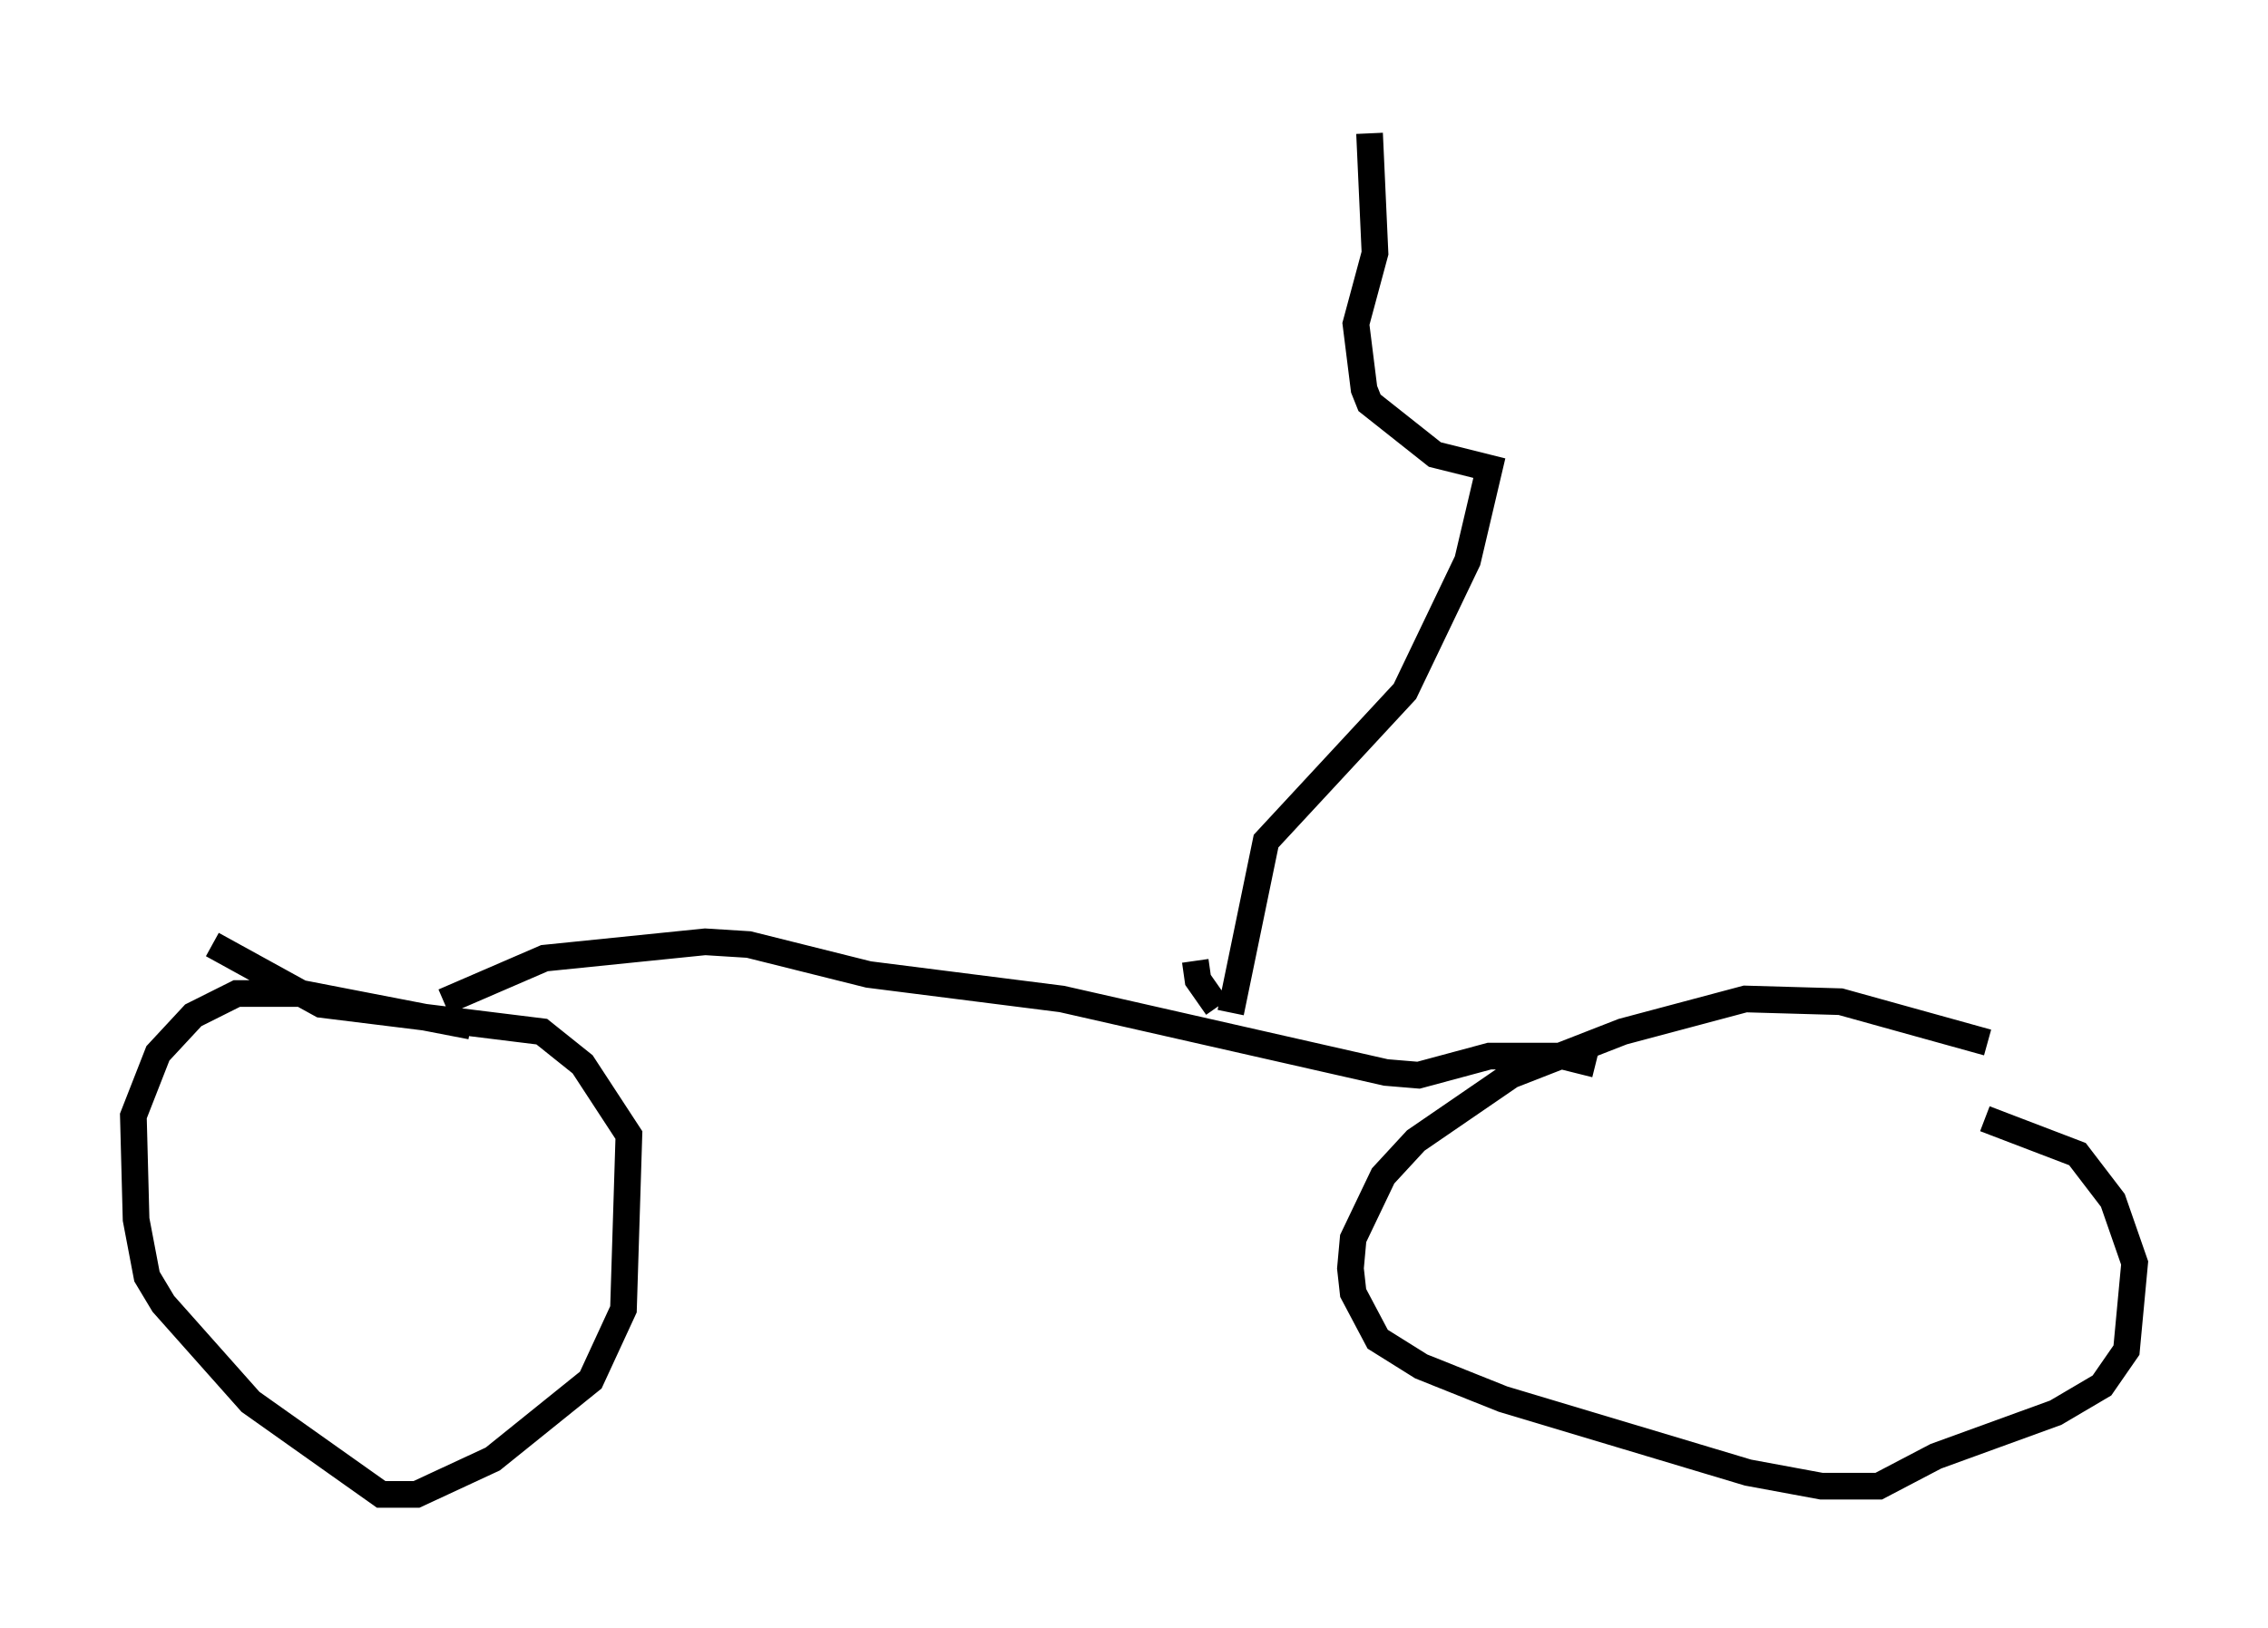 <?xml version="1.0" encoding="utf-8" ?>
<svg baseProfile="full" height="61.042" version="1.1" width="85.032" xmlns="http://www.w3.org/2000/svg" xmlns:ev="http://www.w3.org/2001/xml-events" xmlns:xlink="http://www.w3.org/1999/xlink"><defs /><rect fill="white" height="61.042" width="85.032" x="0" y="0" /><path d="M76.867, 42.261 m-2.348, -3.165 l-5.513, -1.531 -3.573, -0.102 l-4.594, 1.225 -4.185, 1.633 l-3.573, 2.45 -1.225, 1.327 l-1.123, 2.348 -0.102, 1.123 l0.102, 0.919 0.919, 1.735 l1.633, 1.021 3.063, 1.225 l9.188, 2.756 2.756, 0.51 l2.144, 0.0 2.144, -1.123 l4.492, -1.633 1.735, -1.021 l0.919, -1.327 0.306, -3.267 l-0.817, -2.348 -1.327, -1.735 l-3.471, -1.327 m-56.759, -3.471 l-6.329, -1.225 -2.45, 0.0 l-1.633, 0.817 -1.327, 1.429 l-0.919, 2.348 0.102, 3.879 l0.408, 2.144 0.613, 1.021 l3.267, 3.675 4.9, 3.471 l1.327, 0.0 2.858, -1.327 l3.675, -2.96 1.225, -2.654 l0.204, -6.533 -1.735, -2.654 l-1.531, -1.225 -8.269, -1.021 l-4.083, -2.246 m8.677, 2.144 l3.777, -1.633 6.023, -0.613 l1.633, 0.102 4.492, 1.123 l7.248, 0.919 12.148, 2.756 l1.225, 0.102 2.654, -0.715 l2.756, 0.0 1.225, 0.306 m-15.006, -3.879 l0.102, 0.715 0.715, 1.021 m0.51, 0.204 l1.327, -6.431 5.206, -5.615 l2.348, -4.9 0.817, -3.471 l-2.042, -0.51 -2.45, -1.94 l-0.204, -0.51 -0.306, -2.45 l0.715, -2.654 -0.204, -4.492 " fill="none" stroke="black" stroke-width="1" /></svg>